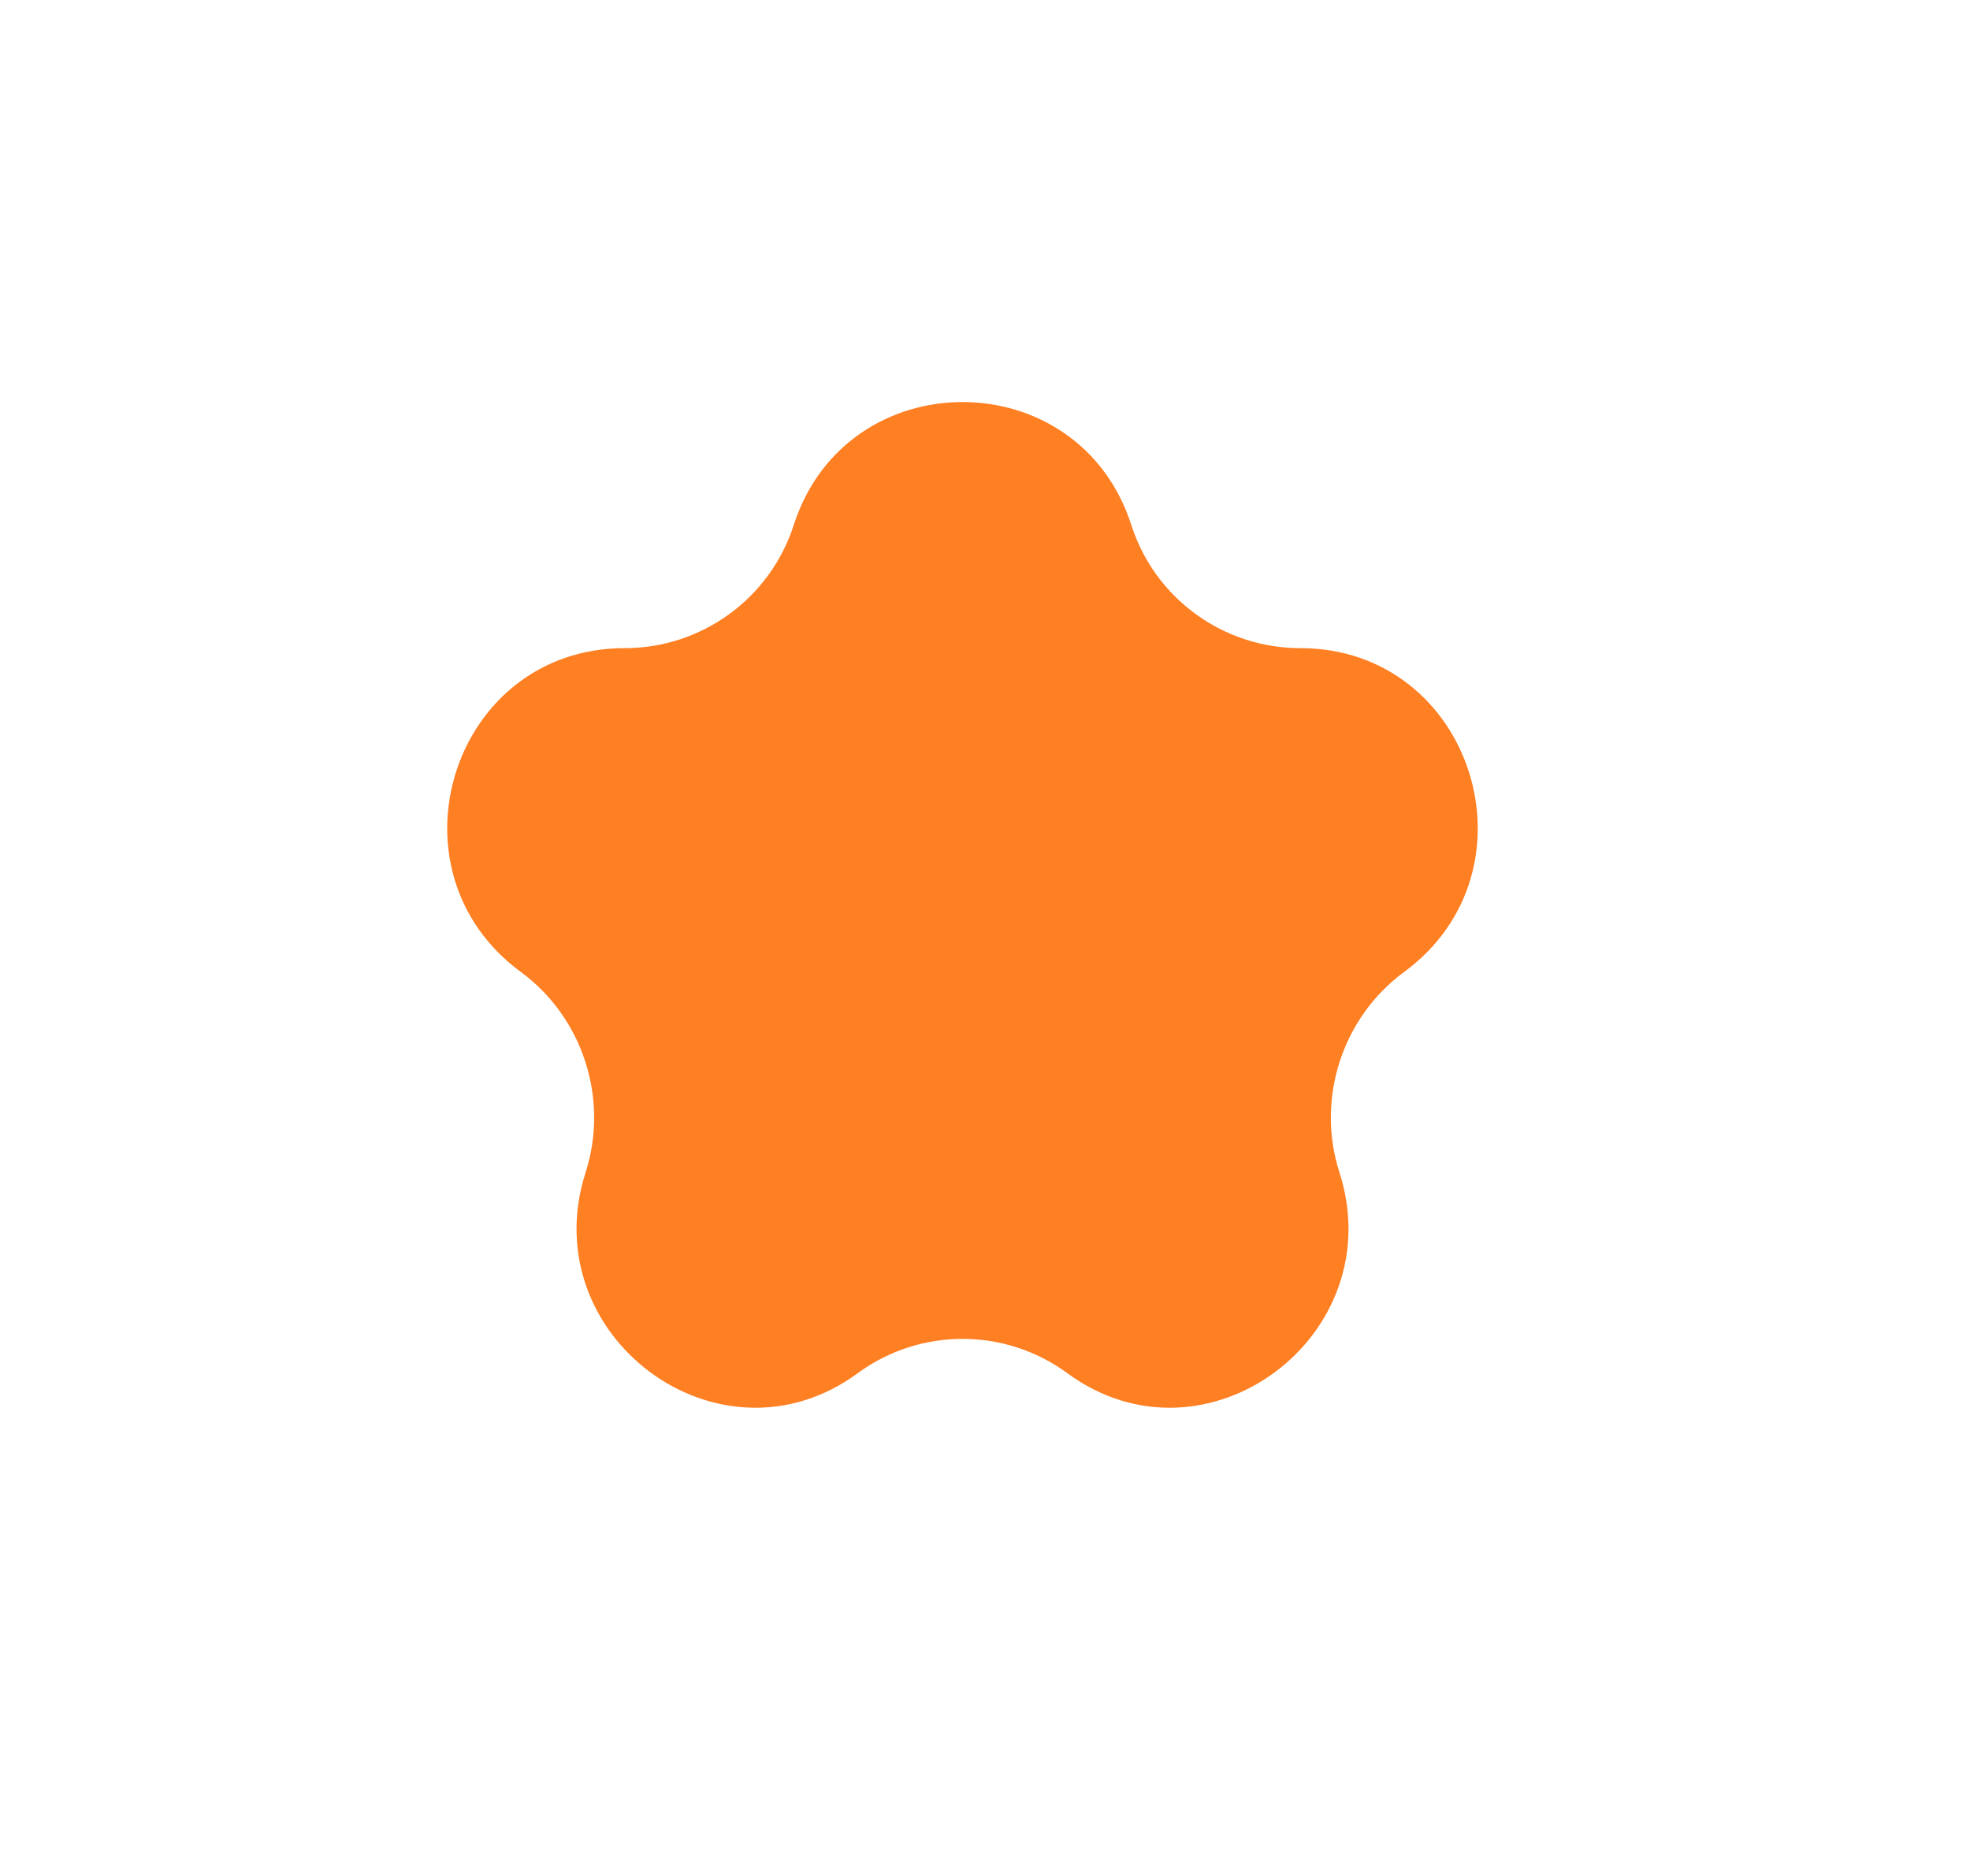 <svg width="21" height="20" viewBox="0 0 21 20" fill="none" xmlns="http://www.w3.org/2000/svg">
<path d="M8.461 5.598C9.023 3.849 11.498 3.849 12.06 5.598C12.311 6.38 13.04 6.91 13.861 6.91C15.698 6.91 16.448 9.276 14.967 10.363C14.306 10.849 14.027 11.717 14.278 12.498C14.838 14.24 12.853 15.723 11.378 14.64C10.713 14.152 9.808 14.152 9.143 14.64C7.668 15.723 5.682 14.24 6.243 12.498C6.493 11.717 6.214 10.849 5.553 10.363C4.072 9.276 4.822 6.91 6.659 6.91C7.481 6.91 8.209 6.38 8.461 5.598Z" fill="#FF7F23"/>
</svg>
